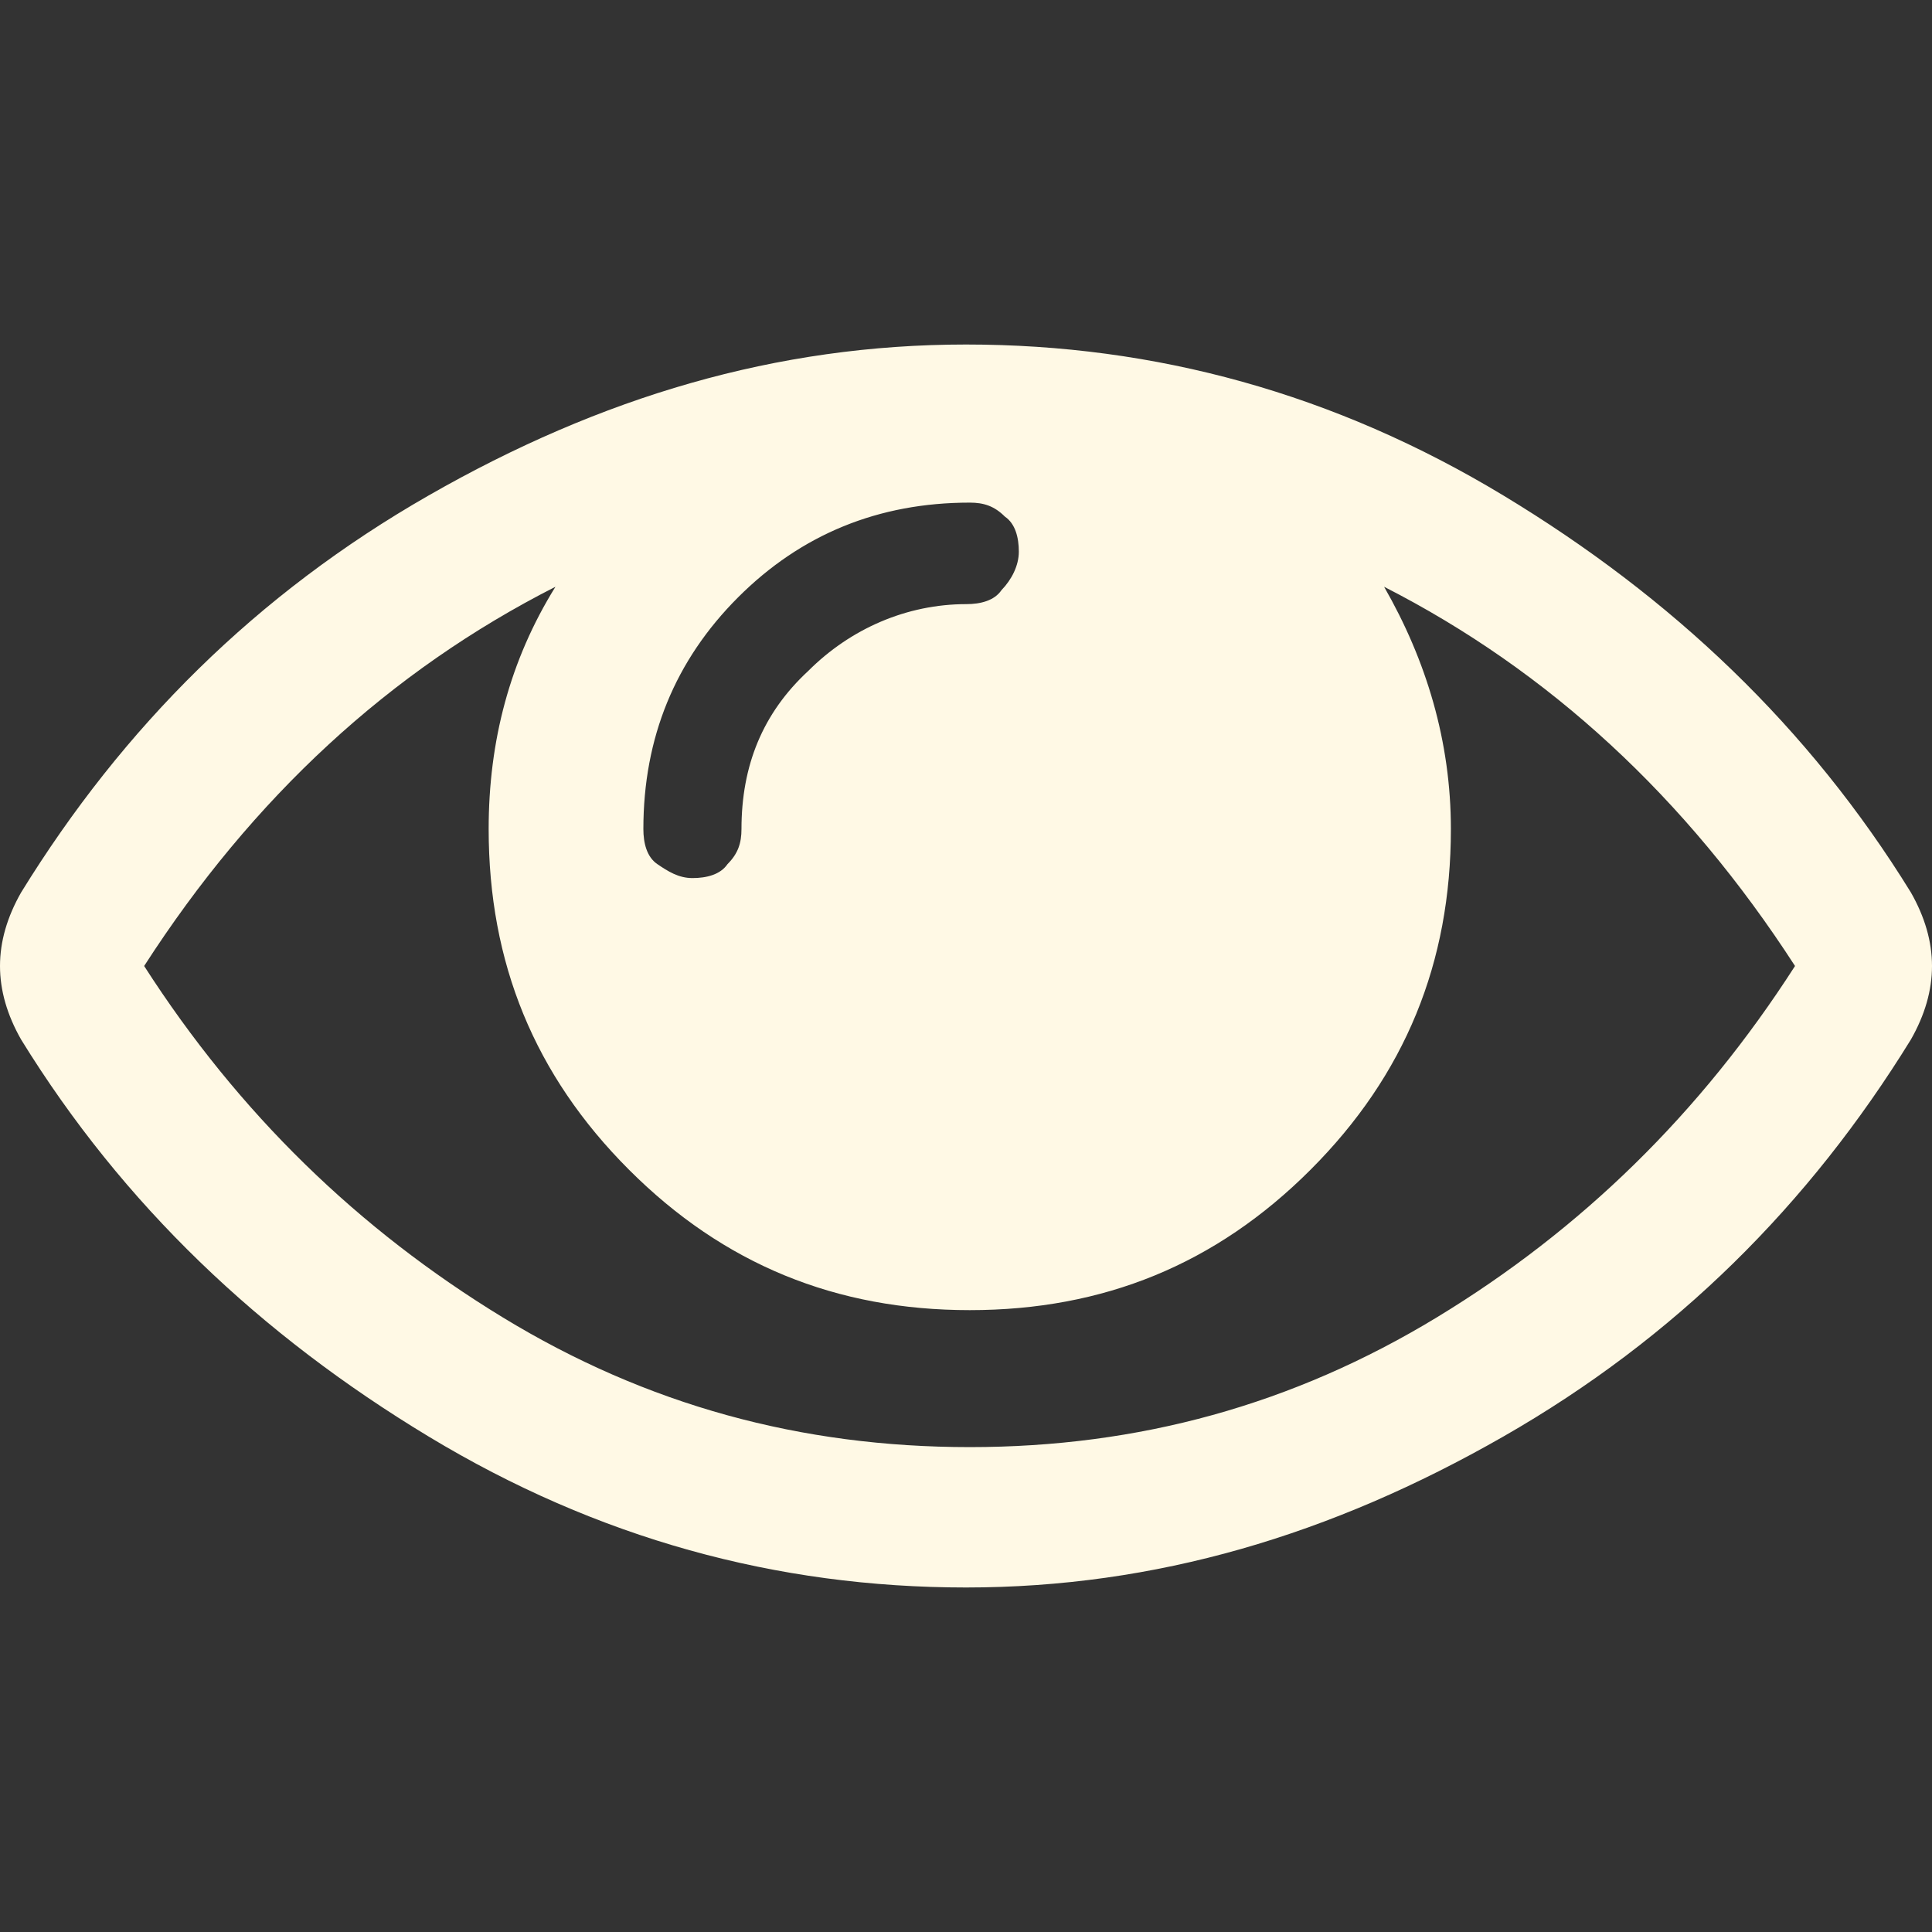 <?xml version="1.0" encoding="utf-8"?>
<svg version="1.1" id="Layer_1" xmlns="http://www.w3.org/2000/svg" xmlns:xlink="http://www.w3.org/1999/xlink" x="0px" y="0px" viewBox="131 -131 512 512" style="enable-background:new 131 -131 512 512;" xml:space="preserve">
    <rect x="131" y="-131" width="512" height="512" fill="#333333" stroke="none"/>
    <g id="XMLID_2_">
        <path fill="#FFF9E5" id="XMLID_7_" d="M606.7,125c-28.9-44.7-65.2-78.2-108.9-100.5c11.2,19.5,17.7,41,17.7,64.2c0,35.4-12.1,65.2-37.2,90.3
		s-54.9,37.2-90.3,37.2s-65.2-12.1-90.3-37.2c-25.1-25.1-37.2-54.9-37.2-90.3c0-23.3,5.6-44.7,17.7-64.2
		C234.3,46.8,198,80.3,169.2,125c25.1,39.1,56.8,69.8,95,93.1s79.1,34.4,123.8,34.4s85.6-11.2,123.8-34.4S581.6,164.1,606.7,125z
		 M401,15.2c0-3.7-0.9-7.4-3.7-9.3c-2.8-2.8-5.6-3.7-9.3-3.7c-24.2,0-44.7,8.4-61.4,25.1s-25.1,37.2-25.1,61.4
		c0,3.7,0.9,7.4,3.7,9.3c2.8,1.9,5.6,3.7,9.3,3.7s7.4-0.9,9.3-3.7c2.8-2.8,3.7-5.6,3.7-9.3c0-16.8,5.6-30.7,17.7-41.9
		c11.2-11.2,26.1-17.7,41.9-17.7c3.7,0,7.4-0.9,9.3-3.7C399.1,22.6,401,18.9,401,15.2z M643,125c0,6.5-1.9,13-5.6,19.5
		c-27,43.8-62.4,79.1-108,105.2c-45.6,26.1-92.2,40-142.4,40s-97.7-13-142.4-40s-81-61.4-108-105.2c-3.7-6.5-5.6-13-5.6-19.5
		s1.9-13,5.6-19.5c27-43.8,62.4-79.1,108-105.2s92.2-40,142.4-40s97.7,13,142.4,40c44.7,27,81,61.4,108,105.2
		C641.1,112,643,118.5,643,125z" />
    </g>
</svg>
